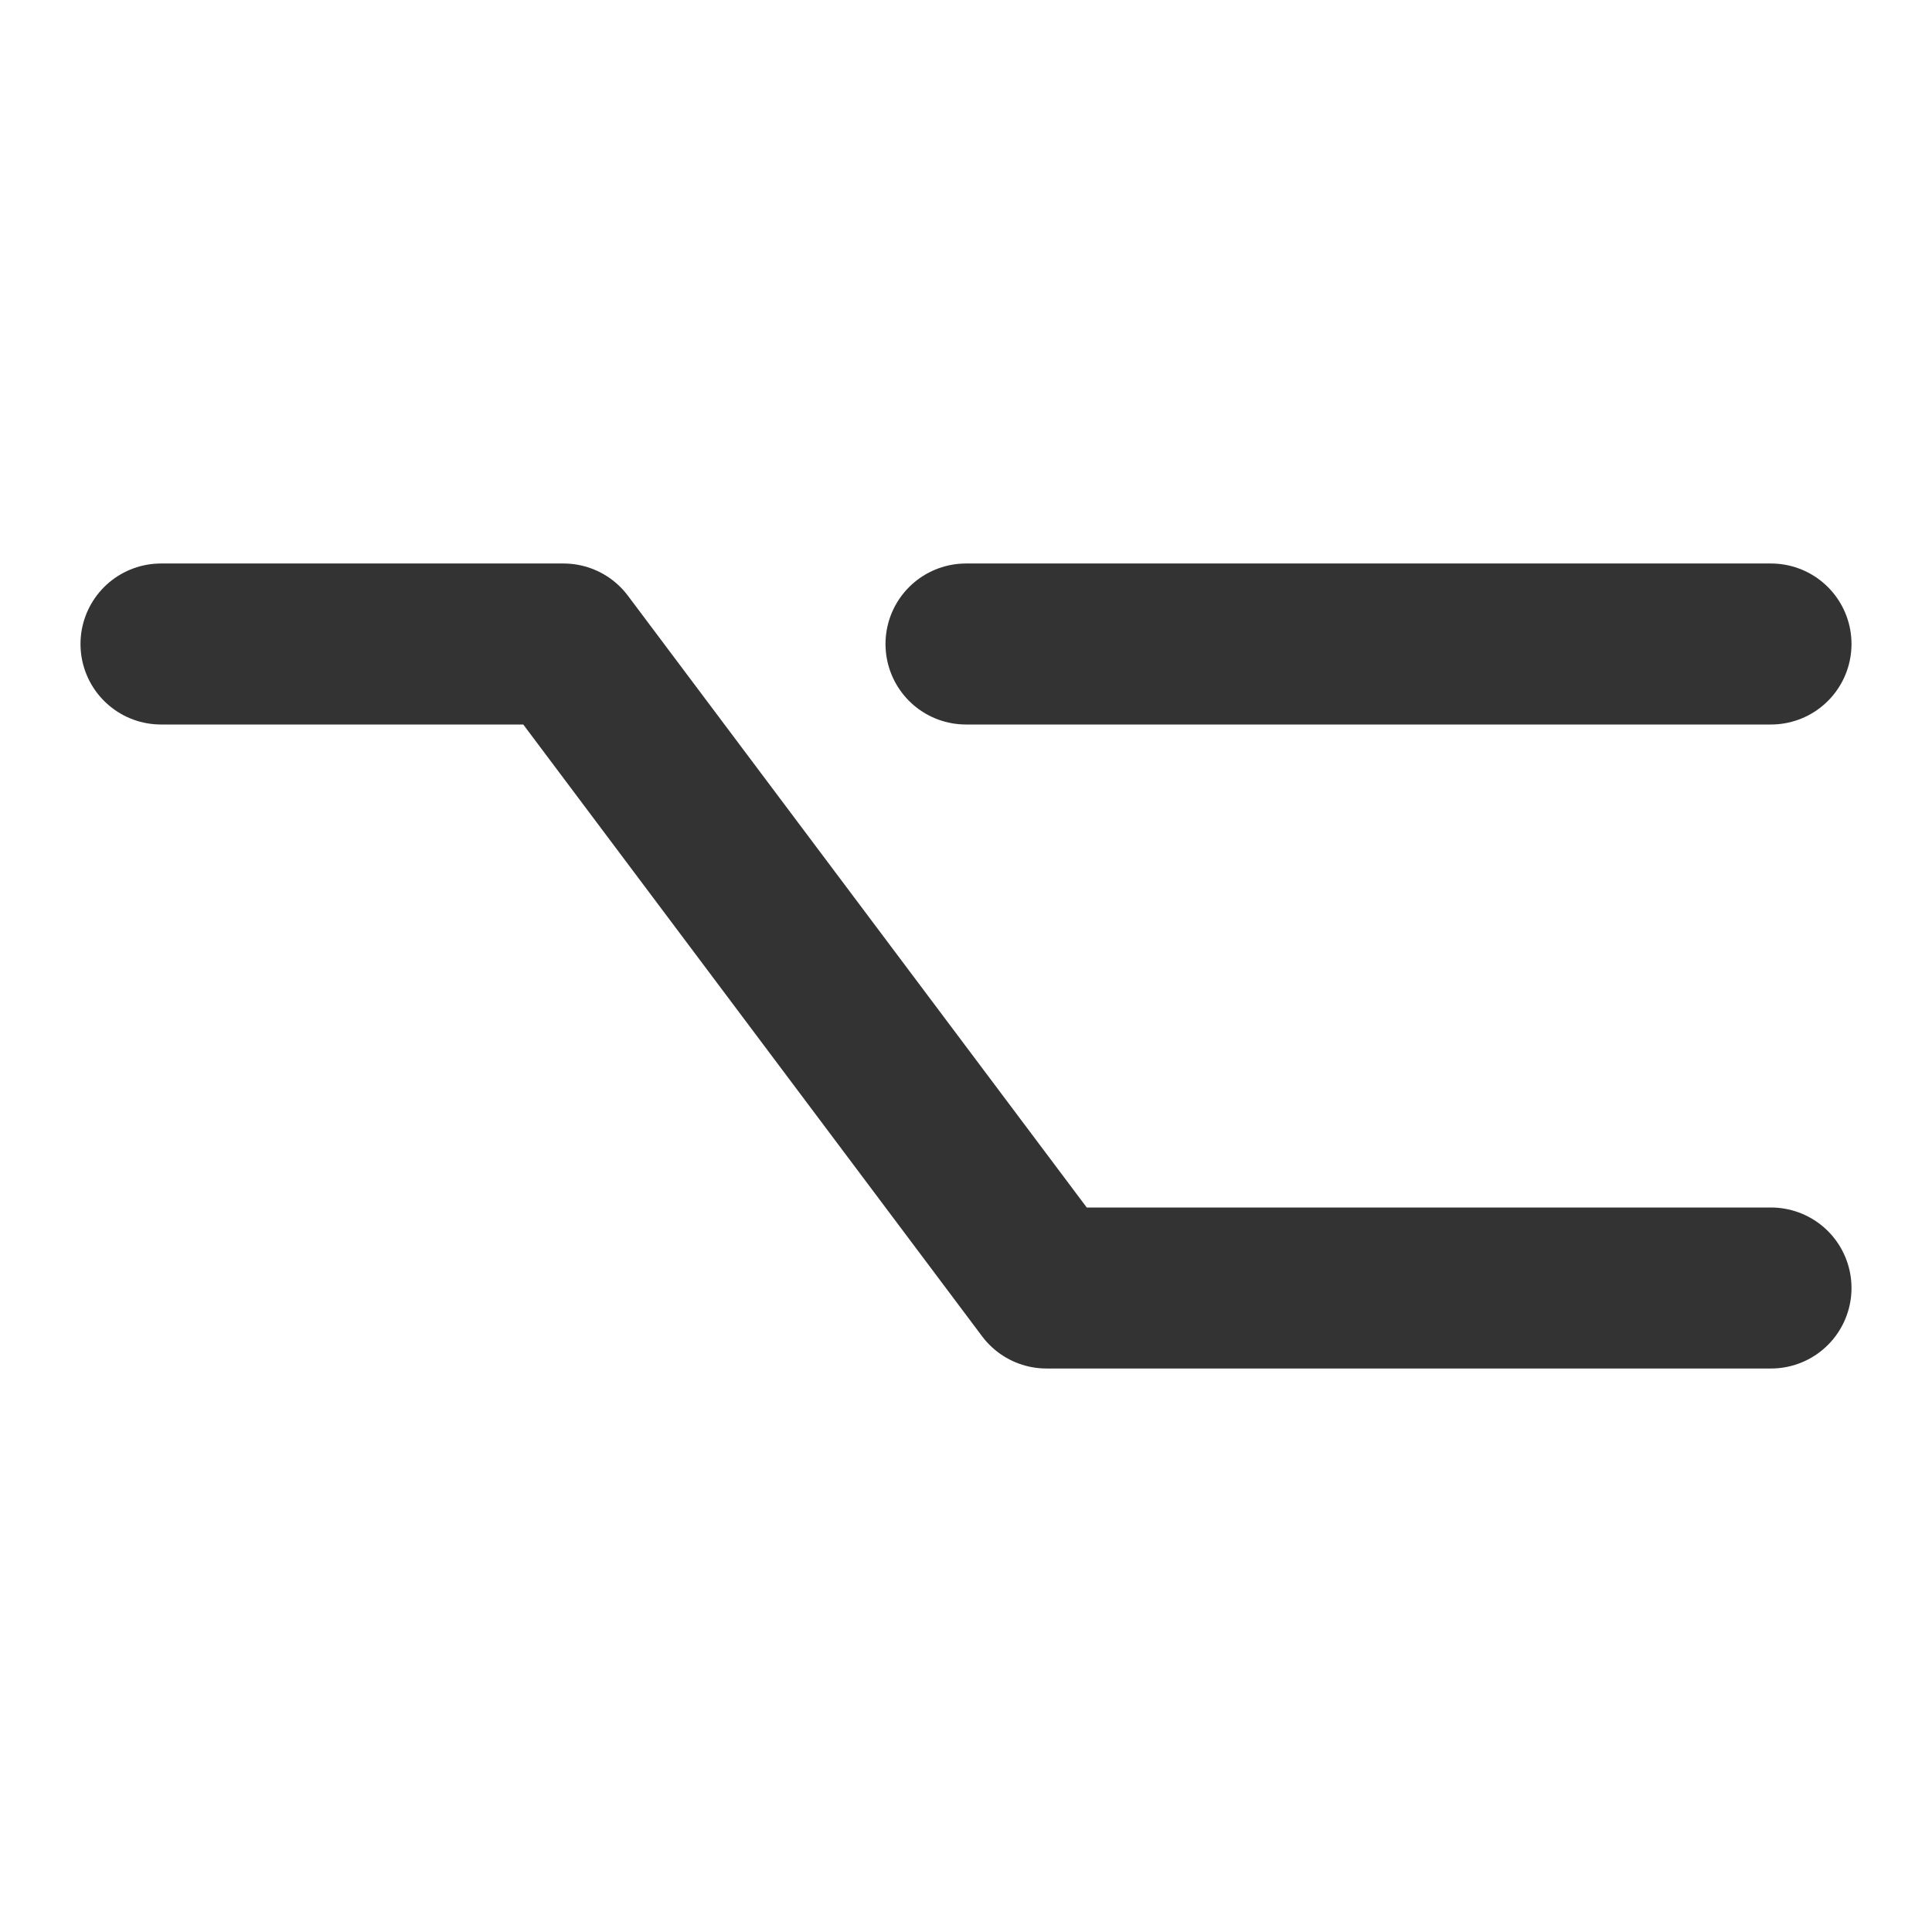 <?xml version="1.0" encoding="UTF-8"?>
<svg width="24px" height="24px" viewBox="0 0 24 24" version="1.1" xmlns="http://www.w3.org/2000/svg" xmlns:xlink="http://www.w3.org/1999/xlink">
    <!-- Generator: Sketch 44.1 (41455) - http://www.bohemiancoding.com/sketch -->
    <title>option</title>
    <desc>Created with Sketch.</desc>
    <defs></defs>
    <g id="Page-1" stroke="none" stroke-width="1" fill="none" fill-rule="evenodd" stroke-linecap="round" stroke-linejoin="round">
        <g id="Artboard-4" transform="translate(-48, -731)" stroke="#333333" stroke-width="2">
            <g id="281" transform="translate(48, 731)">
                <polyline id="Alt" points="2 8 7 8 13 16 22 16"></polyline>
                <path d="M12,8 L22,8" id="Path"></path>
            </g>
        </g>
    </g>
</svg>